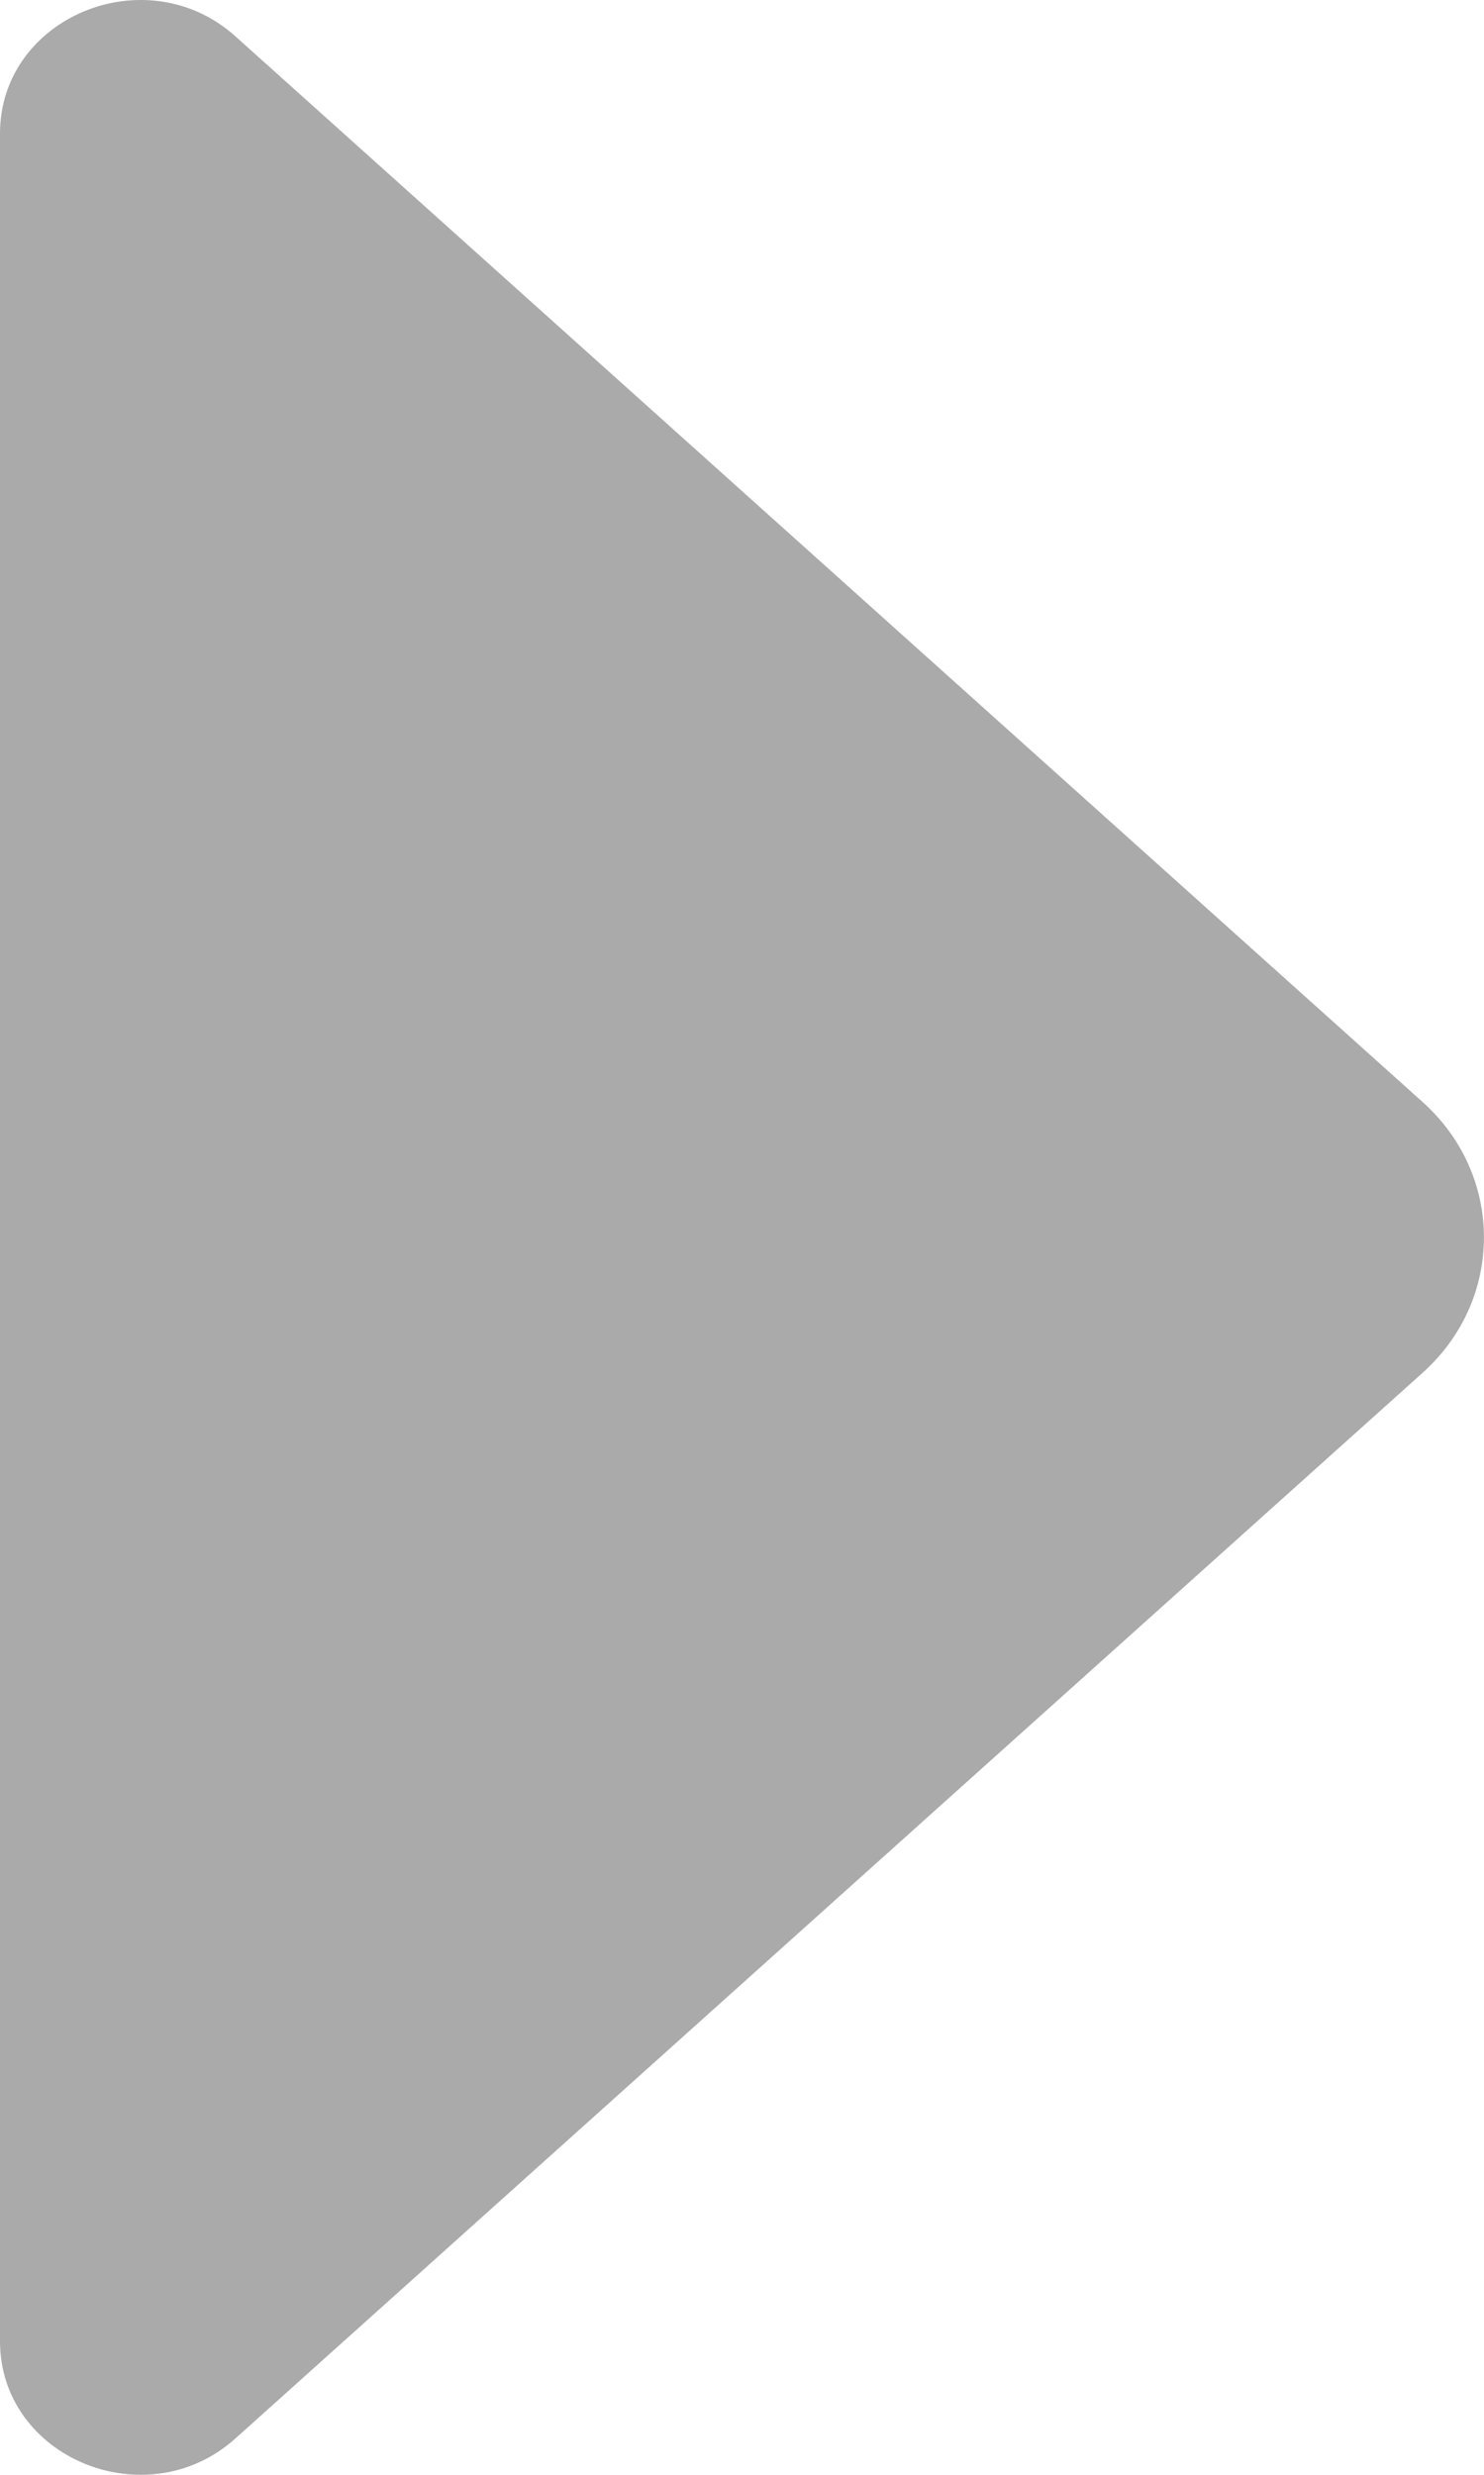 <svg width="6" height="10" viewBox="0 0 6 10" fill="none" xmlns="http://www.w3.org/2000/svg">
<path d="M0.952 0.147L5.753 4.454C6.082 4.75 6.082 5.25 5.753 5.546L0.952 9.853C0.592 10.176 -2.95744e-09 9.932 -2.35942e-08 9.46L-4.13518e-07 0.54C-4.34157e-07 0.068 0.592 -0.176 0.952 0.147Z" fill="#AAAAAA"/>
</svg>

